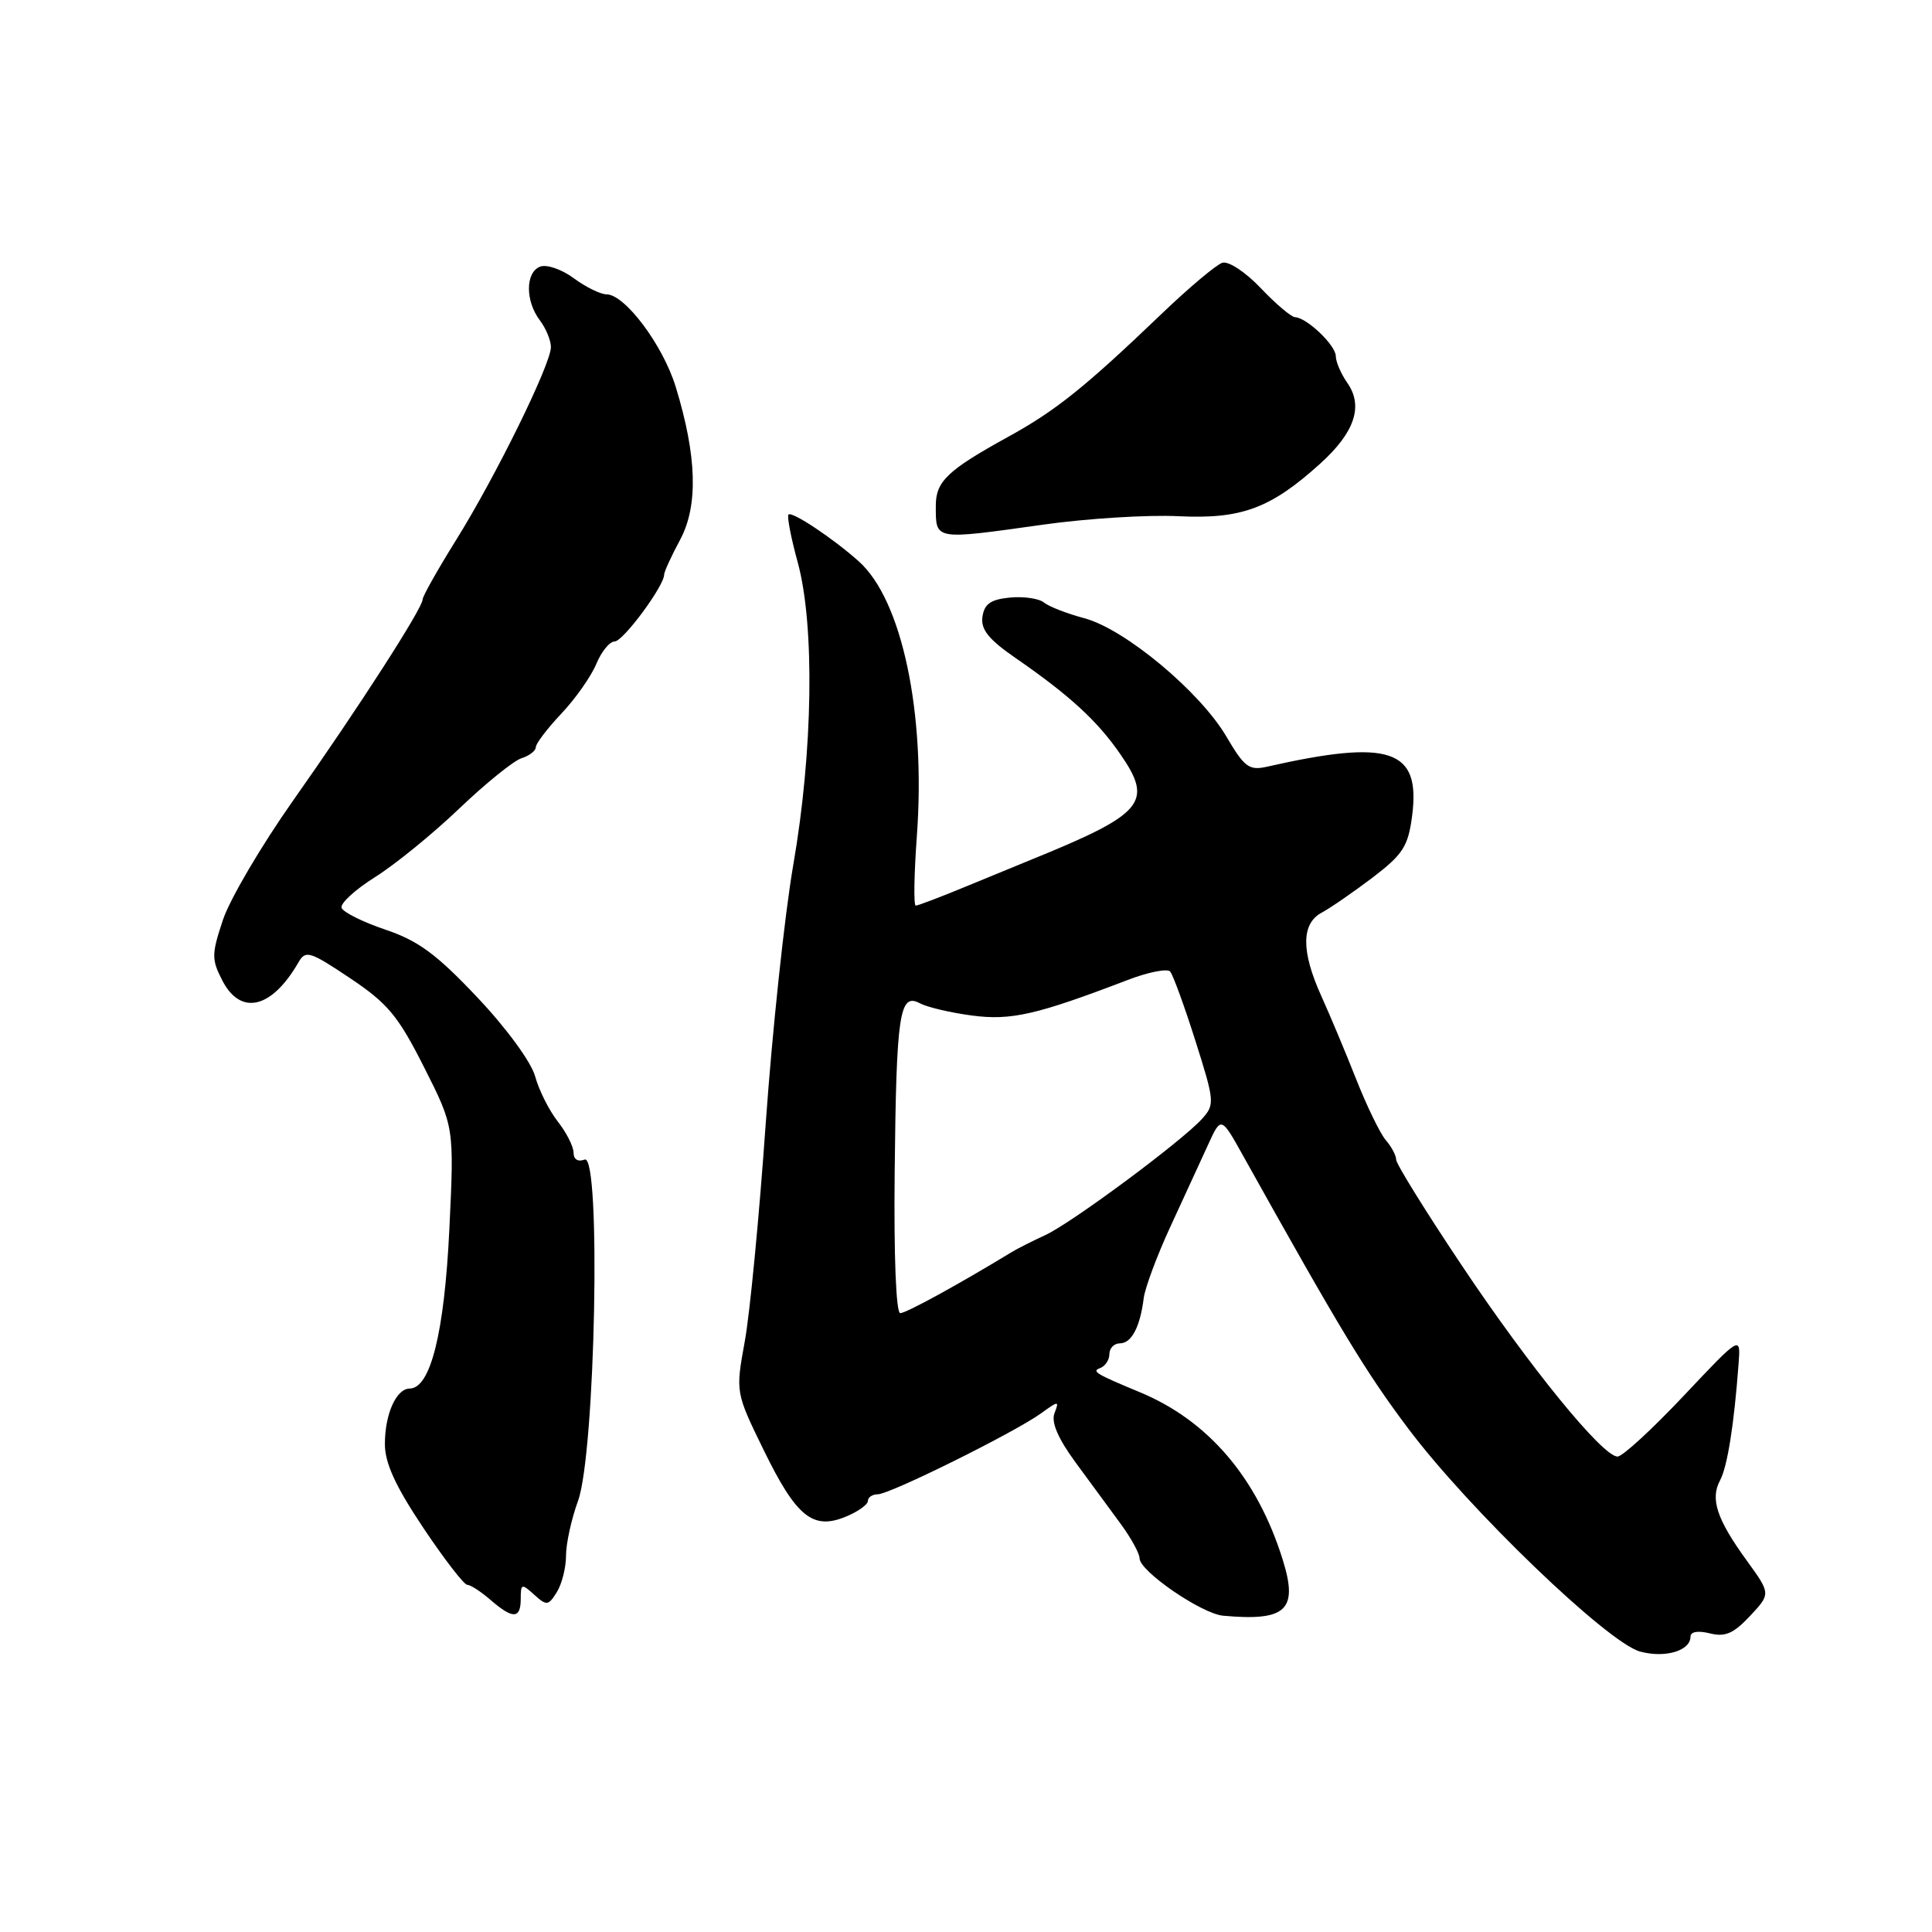 <?xml version="1.0" encoding="UTF-8" standalone="no"?>
<!DOCTYPE svg PUBLIC "-//W3C//DTD SVG 1.1//EN" "http://www.w3.org/Graphics/SVG/1.1/DTD/svg11.dtd" >
<svg xmlns="http://www.w3.org/2000/svg" xmlns:xlink="http://www.w3.org/1999/xlink" version="1.1" viewBox="0 0 256 256">
 <g >
 <path fill="currentColor"
d=" M 224.00 216.86 C 224.00 216.20 225.01 216.04 226.57 216.43 C 228.59 216.94 229.71 216.45 231.89 214.12 C 234.64 211.18 234.64 211.18 231.45 206.78 C 227.50 201.33 226.59 198.63 227.91 196.17 C 228.89 194.34 229.77 188.81 230.37 180.71 C 230.66 176.93 230.66 176.93 223.08 184.97 C 218.91 189.39 214.98 193.01 214.33 193.00 C 212.35 193.00 202.65 181.10 193.63 167.58 C 188.88 160.48 185.00 154.22 185.00 153.66 C 185.00 153.11 184.38 151.95 183.63 151.08 C 182.88 150.21 181.11 146.57 179.70 143.00 C 178.29 139.43 176.21 134.47 175.09 132.00 C 172.40 126.07 172.41 122.39 175.13 120.93 C 176.29 120.31 179.33 118.21 181.88 116.28 C 185.90 113.21 186.58 112.16 187.11 108.13 C 188.27 99.27 184.23 97.89 167.85 101.60 C 165.51 102.12 164.88 101.65 162.51 97.61 C 159.02 91.66 149.07 83.36 143.69 81.92 C 141.39 81.31 138.97 80.37 138.32 79.83 C 137.66 79.30 135.64 79.01 133.82 79.18 C 131.27 79.43 130.43 80.02 130.18 81.72 C 129.94 83.42 131.00 84.73 134.61 87.22 C 141.71 92.13 145.37 95.48 148.42 99.89 C 152.89 106.33 151.61 107.83 136.50 113.97 C 135.40 114.42 131.66 115.96 128.18 117.39 C 124.71 118.83 121.63 120.00 121.34 120.00 C 121.05 120.00 121.12 115.84 121.49 110.75 C 122.68 94.45 119.52 79.50 113.80 74.39 C 110.43 71.37 104.95 67.72 104.48 68.18 C 104.26 68.40 104.81 71.27 105.71 74.54 C 107.97 82.85 107.73 99.54 105.11 114.62 C 103.96 121.28 102.32 136.71 101.46 148.90 C 100.61 161.09 99.36 174.09 98.68 177.78 C 97.46 184.50 97.46 184.50 101.23 192.22 C 105.54 201.02 107.72 202.77 112.09 200.96 C 113.69 200.30 115.00 199.36 115.00 198.88 C 115.00 198.40 115.60 198.00 116.32 198.00 C 117.91 198.00 134.49 189.78 137.95 187.27 C 140.29 185.58 140.37 185.58 139.72 187.27 C 139.27 188.46 140.19 190.60 142.51 193.77 C 144.42 196.37 147.11 200.03 148.49 201.91 C 149.87 203.79 151.00 205.85 151.00 206.49 C 151.00 208.19 159.22 213.83 162.07 214.09 C 170.44 214.85 172.05 213.34 169.97 206.68 C 166.59 195.83 160.10 188.22 151.00 184.46 C 145.24 182.07 144.61 181.70 145.75 181.29 C 146.44 181.04 147.00 180.20 147.00 179.42 C 147.00 178.64 147.63 178.00 148.39 178.00 C 149.93 178.00 151.07 175.84 151.55 172.00 C 151.73 170.62 153.32 166.35 155.10 162.50 C 156.88 158.65 159.11 153.79 160.07 151.70 C 161.80 147.90 161.80 147.90 164.75 153.20 C 177.64 176.30 180.96 181.78 186.56 189.24 C 194.59 199.95 213.02 217.67 217.32 218.84 C 220.64 219.74 224.00 218.74 224.00 216.86 Z  M 69.00 211.85 C 69.00 209.84 69.12 209.80 70.78 211.30 C 72.43 212.80 72.66 212.77 73.78 210.97 C 74.45 209.90 75.00 207.73 75.00 206.14 C 75.00 204.55 75.71 201.28 76.59 198.88 C 78.89 192.53 79.67 152.81 77.47 153.65 C 76.59 153.99 76.00 153.63 76.00 152.74 C 76.00 151.93 75.06 150.08 73.92 148.62 C 72.77 147.16 71.41 144.46 70.91 142.63 C 70.38 140.71 67.12 136.25 63.24 132.15 C 57.84 126.43 55.42 124.65 51.06 123.18 C 48.07 122.17 45.46 120.87 45.26 120.29 C 45.07 119.70 47.07 117.87 49.70 116.22 C 52.34 114.56 57.36 110.48 60.85 107.14 C 64.35 103.80 68.06 100.80 69.10 100.47 C 70.15 100.14 71.00 99.48 71.00 99.00 C 71.00 98.53 72.52 96.53 74.39 94.55 C 76.25 92.58 78.33 89.62 79.01 87.98 C 79.69 86.34 80.78 85.00 81.44 85.00 C 82.56 85.00 88.00 77.65 88.00 76.15 C 88.00 75.77 88.95 73.69 90.12 71.52 C 92.54 67.00 92.35 60.43 89.53 51.24 C 87.83 45.71 82.80 39.00 80.36 39.00 C 79.57 39.00 77.62 38.04 76.03 36.87 C 74.44 35.69 72.44 35.00 71.57 35.33 C 69.61 36.09 69.59 39.87 71.53 42.44 C 72.34 43.51 73.00 45.11 73.00 45.99 C 73.00 48.25 65.69 63.13 60.42 71.58 C 57.99 75.48 56.00 79.01 56.00 79.43 C 56.00 80.59 47.43 93.90 38.85 106.06 C 34.64 112.03 30.45 119.15 29.54 121.89 C 28.02 126.45 28.02 127.13 29.47 129.94 C 31.90 134.63 36.01 133.65 39.54 127.53 C 40.49 125.87 41.03 126.03 46.38 129.61 C 51.39 132.96 52.75 134.60 56.19 141.41 C 60.19 149.33 60.19 149.33 59.54 162.91 C 58.88 176.60 57.05 183.96 54.29 183.99 C 52.50 184.01 51.00 187.37 51.00 191.35 C 51.00 193.87 52.40 196.92 56.07 202.42 C 58.86 206.59 61.49 210.00 61.92 210.00 C 62.35 210.00 63.73 210.90 65.00 212.00 C 67.96 214.57 69.00 214.53 69.00 211.85 Z  M 138.21 69.52 C 144.01 68.70 152.08 68.20 156.13 68.40 C 164.50 68.81 168.37 67.37 174.94 61.43 C 179.51 57.30 180.68 53.81 178.53 50.74 C 177.69 49.54 177.00 47.94 177.00 47.19 C 177.00 45.76 173.16 42.09 171.60 42.03 C 171.10 42.01 169.05 40.28 167.06 38.18 C 165.03 36.05 162.78 34.56 161.96 34.82 C 161.16 35.08 157.57 38.09 154.00 41.51 C 143.70 51.37 139.91 54.41 133.50 57.93 C 125.57 62.30 124.00 63.79 124.00 66.99 C 124.00 71.62 123.65 71.56 138.21 69.52 Z  M 118.55 155.18 C 118.77 134.25 119.19 131.50 121.89 132.94 C 122.86 133.46 125.96 134.19 128.77 134.56 C 133.95 135.25 137.34 134.48 149.43 129.85 C 152.14 128.81 154.67 128.31 155.05 128.73 C 155.42 129.15 156.93 133.28 158.39 137.89 C 160.95 145.96 160.98 146.36 159.28 148.25 C 156.60 151.22 141.92 162.11 138.50 163.66 C 136.85 164.42 134.82 165.44 134.00 165.94 C 127.13 170.13 120.07 174.00 119.29 174.00 C 118.73 174.00 118.43 166.48 118.55 155.18 Z "/>
</g>
</svg>